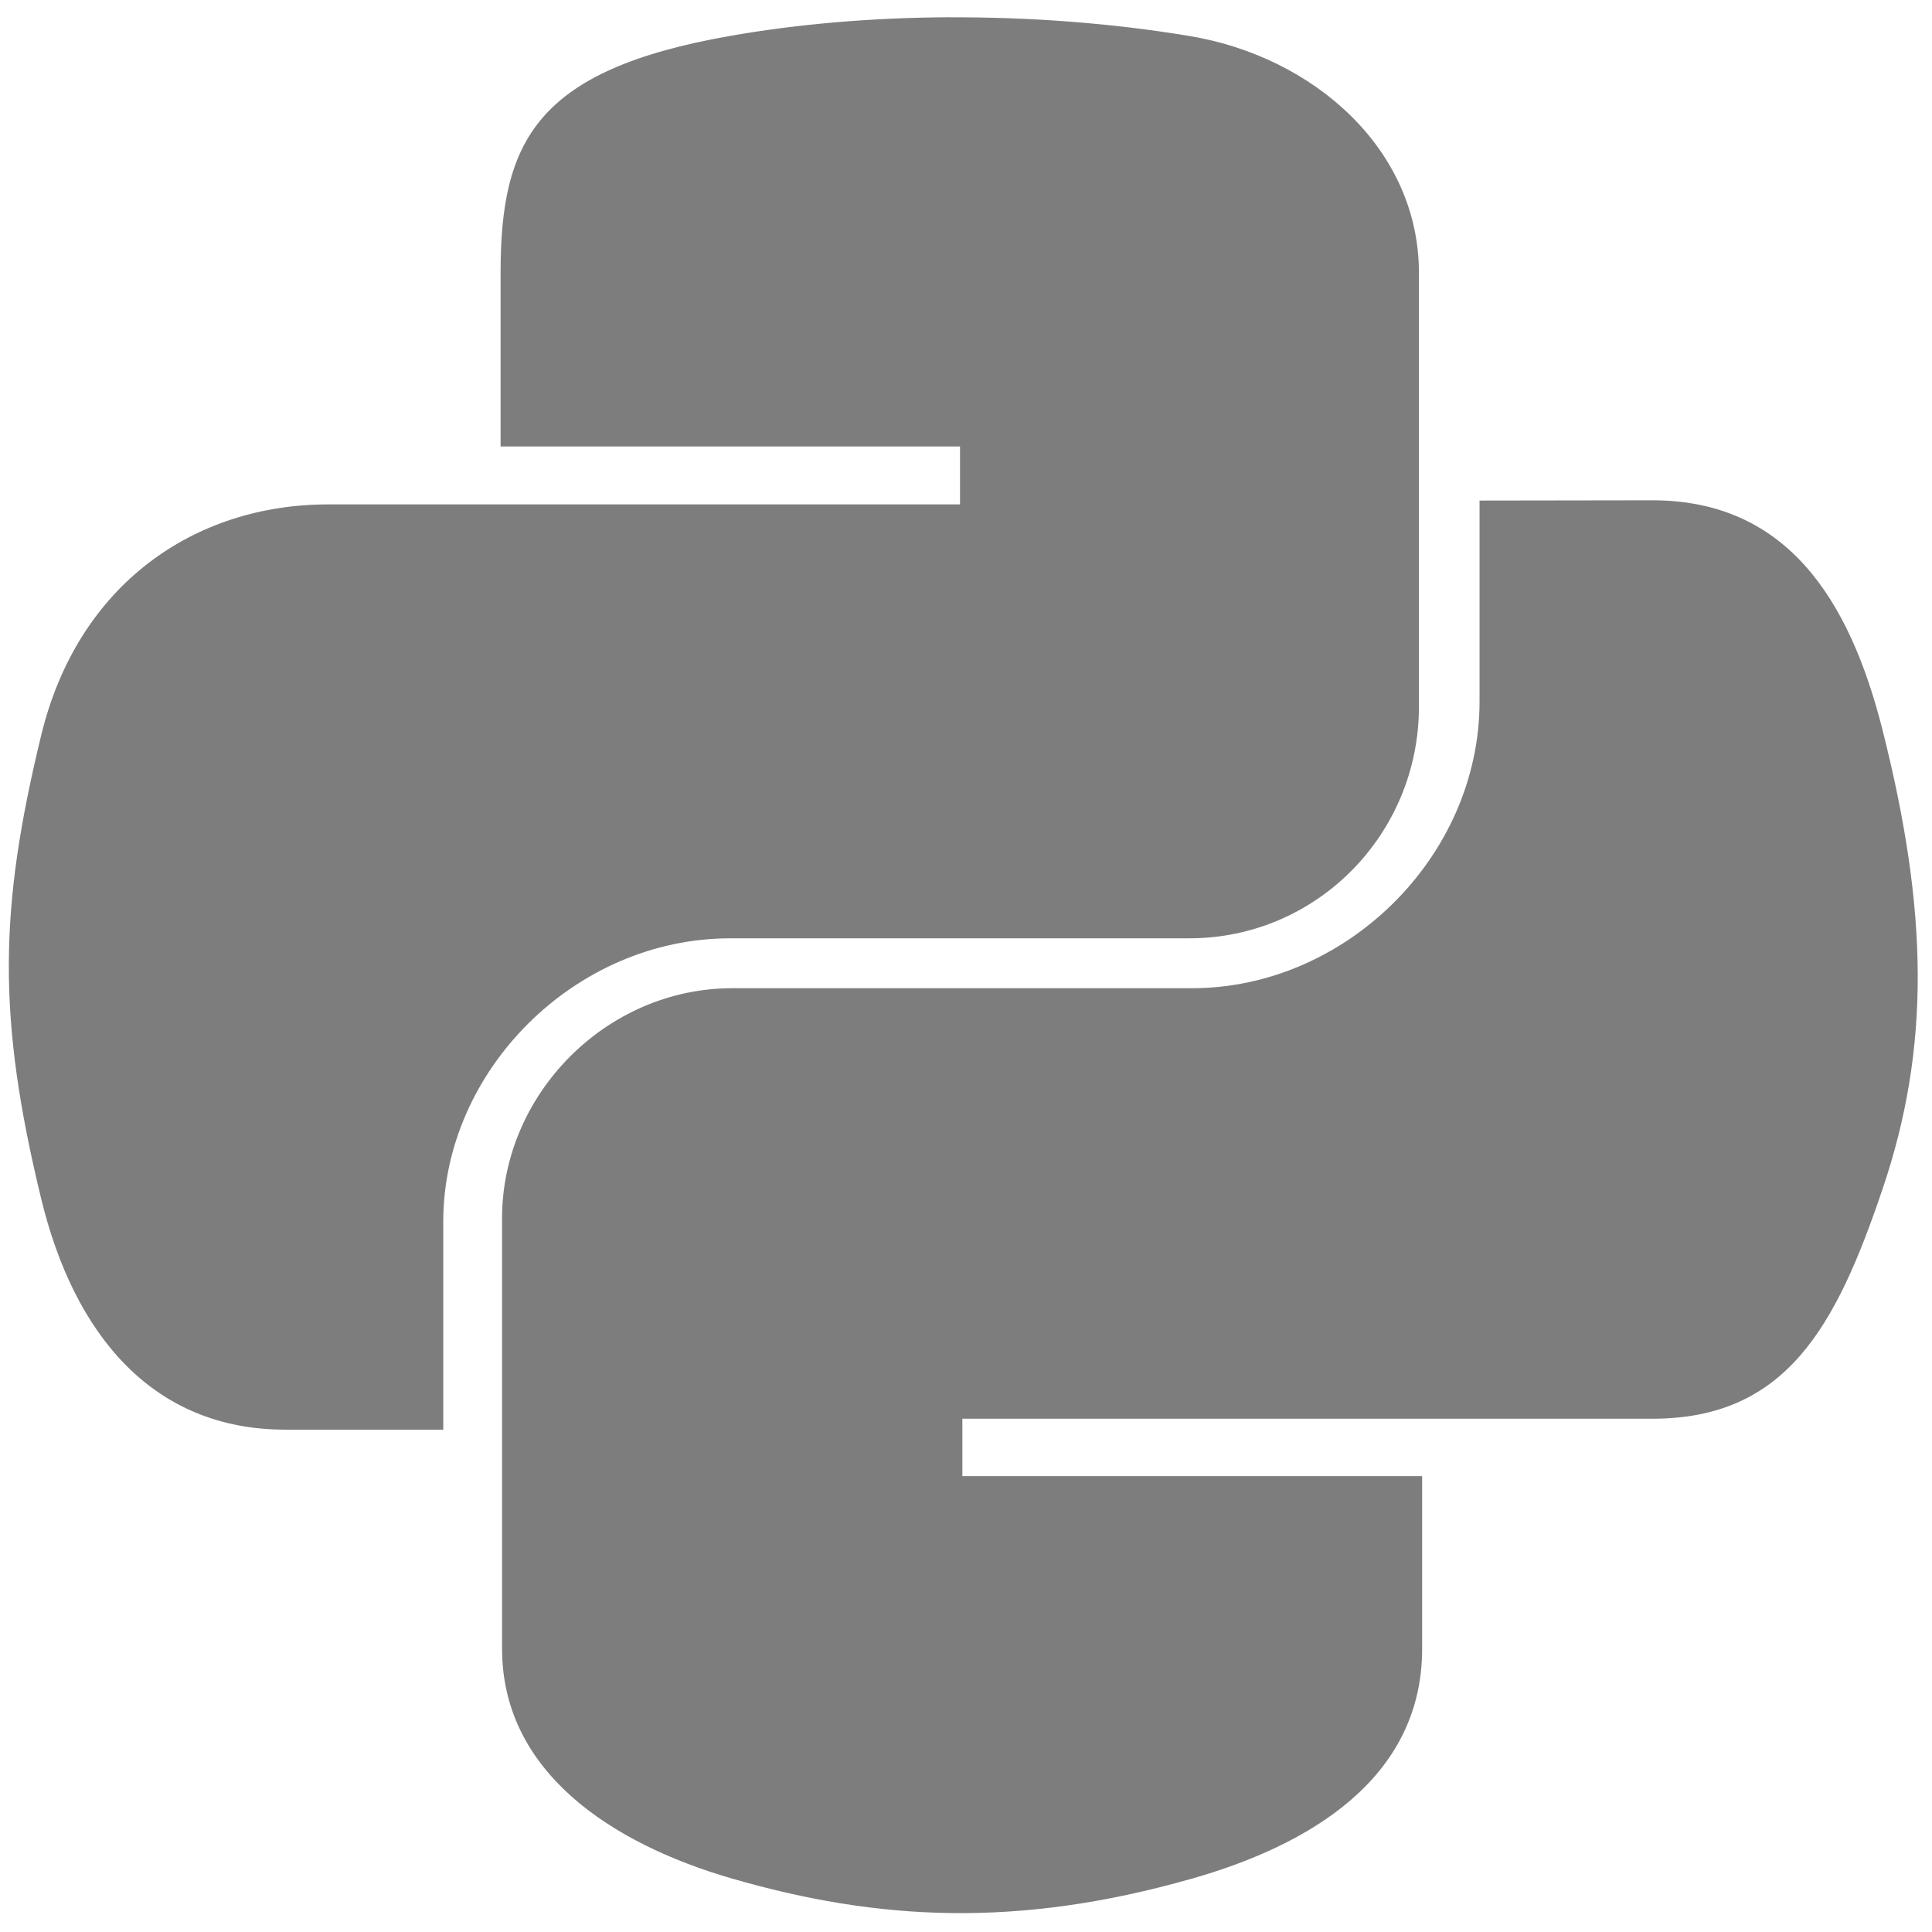 <?xml version="1.0" encoding="UTF-8" standalone="no"?>
<svg
   xmlns:dc="http://purl.org/dc/elements/1.1/"
   xmlns:cc="http://creativecommons.org/ns#"
   xmlns:rdf="http://www.w3.org/1999/02/22-rdf-syntax-ns#"
   xmlns:svg="http://www.w3.org/2000/svg"
   xmlns="http://www.w3.org/2000/svg"
   xmlns:sodipodi="http://sodipodi.sourceforge.net/DTD/sodipodi-0.dtd"
   xmlns:inkscape="http://www.inkscape.org/namespaces/inkscape"
   viewBox="0 0 48 48"
   id="svg2"
   version="1.1"
   inkscape:version="0.91 r13725"
   sodipodi:docname="eric.svg">
  <sodipodi:namedview
     pagecolor="#ffffff"
     bordercolor="#666666"
     borderopacity="1"
     objecttolerance="10"
     gridtolerance="10"
     guidetolerance="10"
     inkscape:pageopacity="0"
     inkscape:pageshadow="2"
     inkscape:window-width="1280"
     inkscape:window-height="694"
     id="namedview21"
     showgrid="false"
     inkscape:zoom="4.9166667"
     inkscape:cx="24"
     inkscape:cy="24"
     inkscape:window-x="0"
     inkscape:window-y="0"
     inkscape:window-maximized="1"
     inkscape:current-layer="svg2" />
  <defs
     id="defs4">
    <linearGradient
       id="0"
       gradientUnits="userSpaceOnUse"
       y1="20.995"
       x2="0"
       y2="-25.291"
       gradientTransform="matrix(1,0,0,1,-38.37,25.882)">
      <stop
         stop-color="#566069"
         id="stop7" />
      <stop
         offset="1"
         stop-color="#6c7884"
         id="stop9" />
    </linearGradient>
  </defs>
  <g
     style="fill:#666666;fill-opacity:0.85"
     id="g15"
     transform="matrix(2.161,0,0,2.123,-207.045,-112.494)">
    <path
       inkscape:connector-curvature="0"
       id="path17"
       d="m 106.73,53.19 c -0.903,0.004 -1.765,0.082 -2.524,0.218 -2.235,0.399 -2.641,1.233 -2.641,2.772 l 0,2.033 5.282,0 0,0.678 -5.282,0 -1.982,0 c -1.535,0 -2.879,0.932 -3.3,2.704 -0.485,2.031 -0.506,3.299 0,5.42 0.375,1.579 1.272,2.704 2.807,2.704 l 1.816,0 0,-2.437 c 0,-1.76 1.508,-3.313 3.3,-3.313 l 5.276,0 c 1.469,0 2.641,-1.221 2.641,-2.71 l 0,-5.078 c 0,-1.445 -1.207,-2.531 -2.641,-2.772 -0.907,-0.153 -1.849,-0.222 -2.752,-0.218"
       style="fill:#666666" />
    <path
       inkscape:connector-curvature="0"
       id="path19"
       d="m 112.82,58.846 0,2.351 c 0,1.823 -1.545,3.356 -3.306,3.356 l -5.286,0 c -1.448,0 -2.646,1.24 -2.646,2.69 l 0,5.04 c 0,1.435 1.247,2.278 2.646,2.69 1.675,0.493 3.282,0.582 5.286,0 1.332,-0.386 2.646,-1.162 2.646,-2.69 l 0,-2.02 -5.286,0 0,-0.672 5.286,0 2.646,0 c 1.538,0 2.111,-1.073 2.646,-2.684 0.553,-1.658 0.529,-3.253 0,-5.38 -0.38,-1.532 -1.106,-2.684 -2.646,-2.684 z"
       style="fill:#666666" />
  </g>
</svg>
